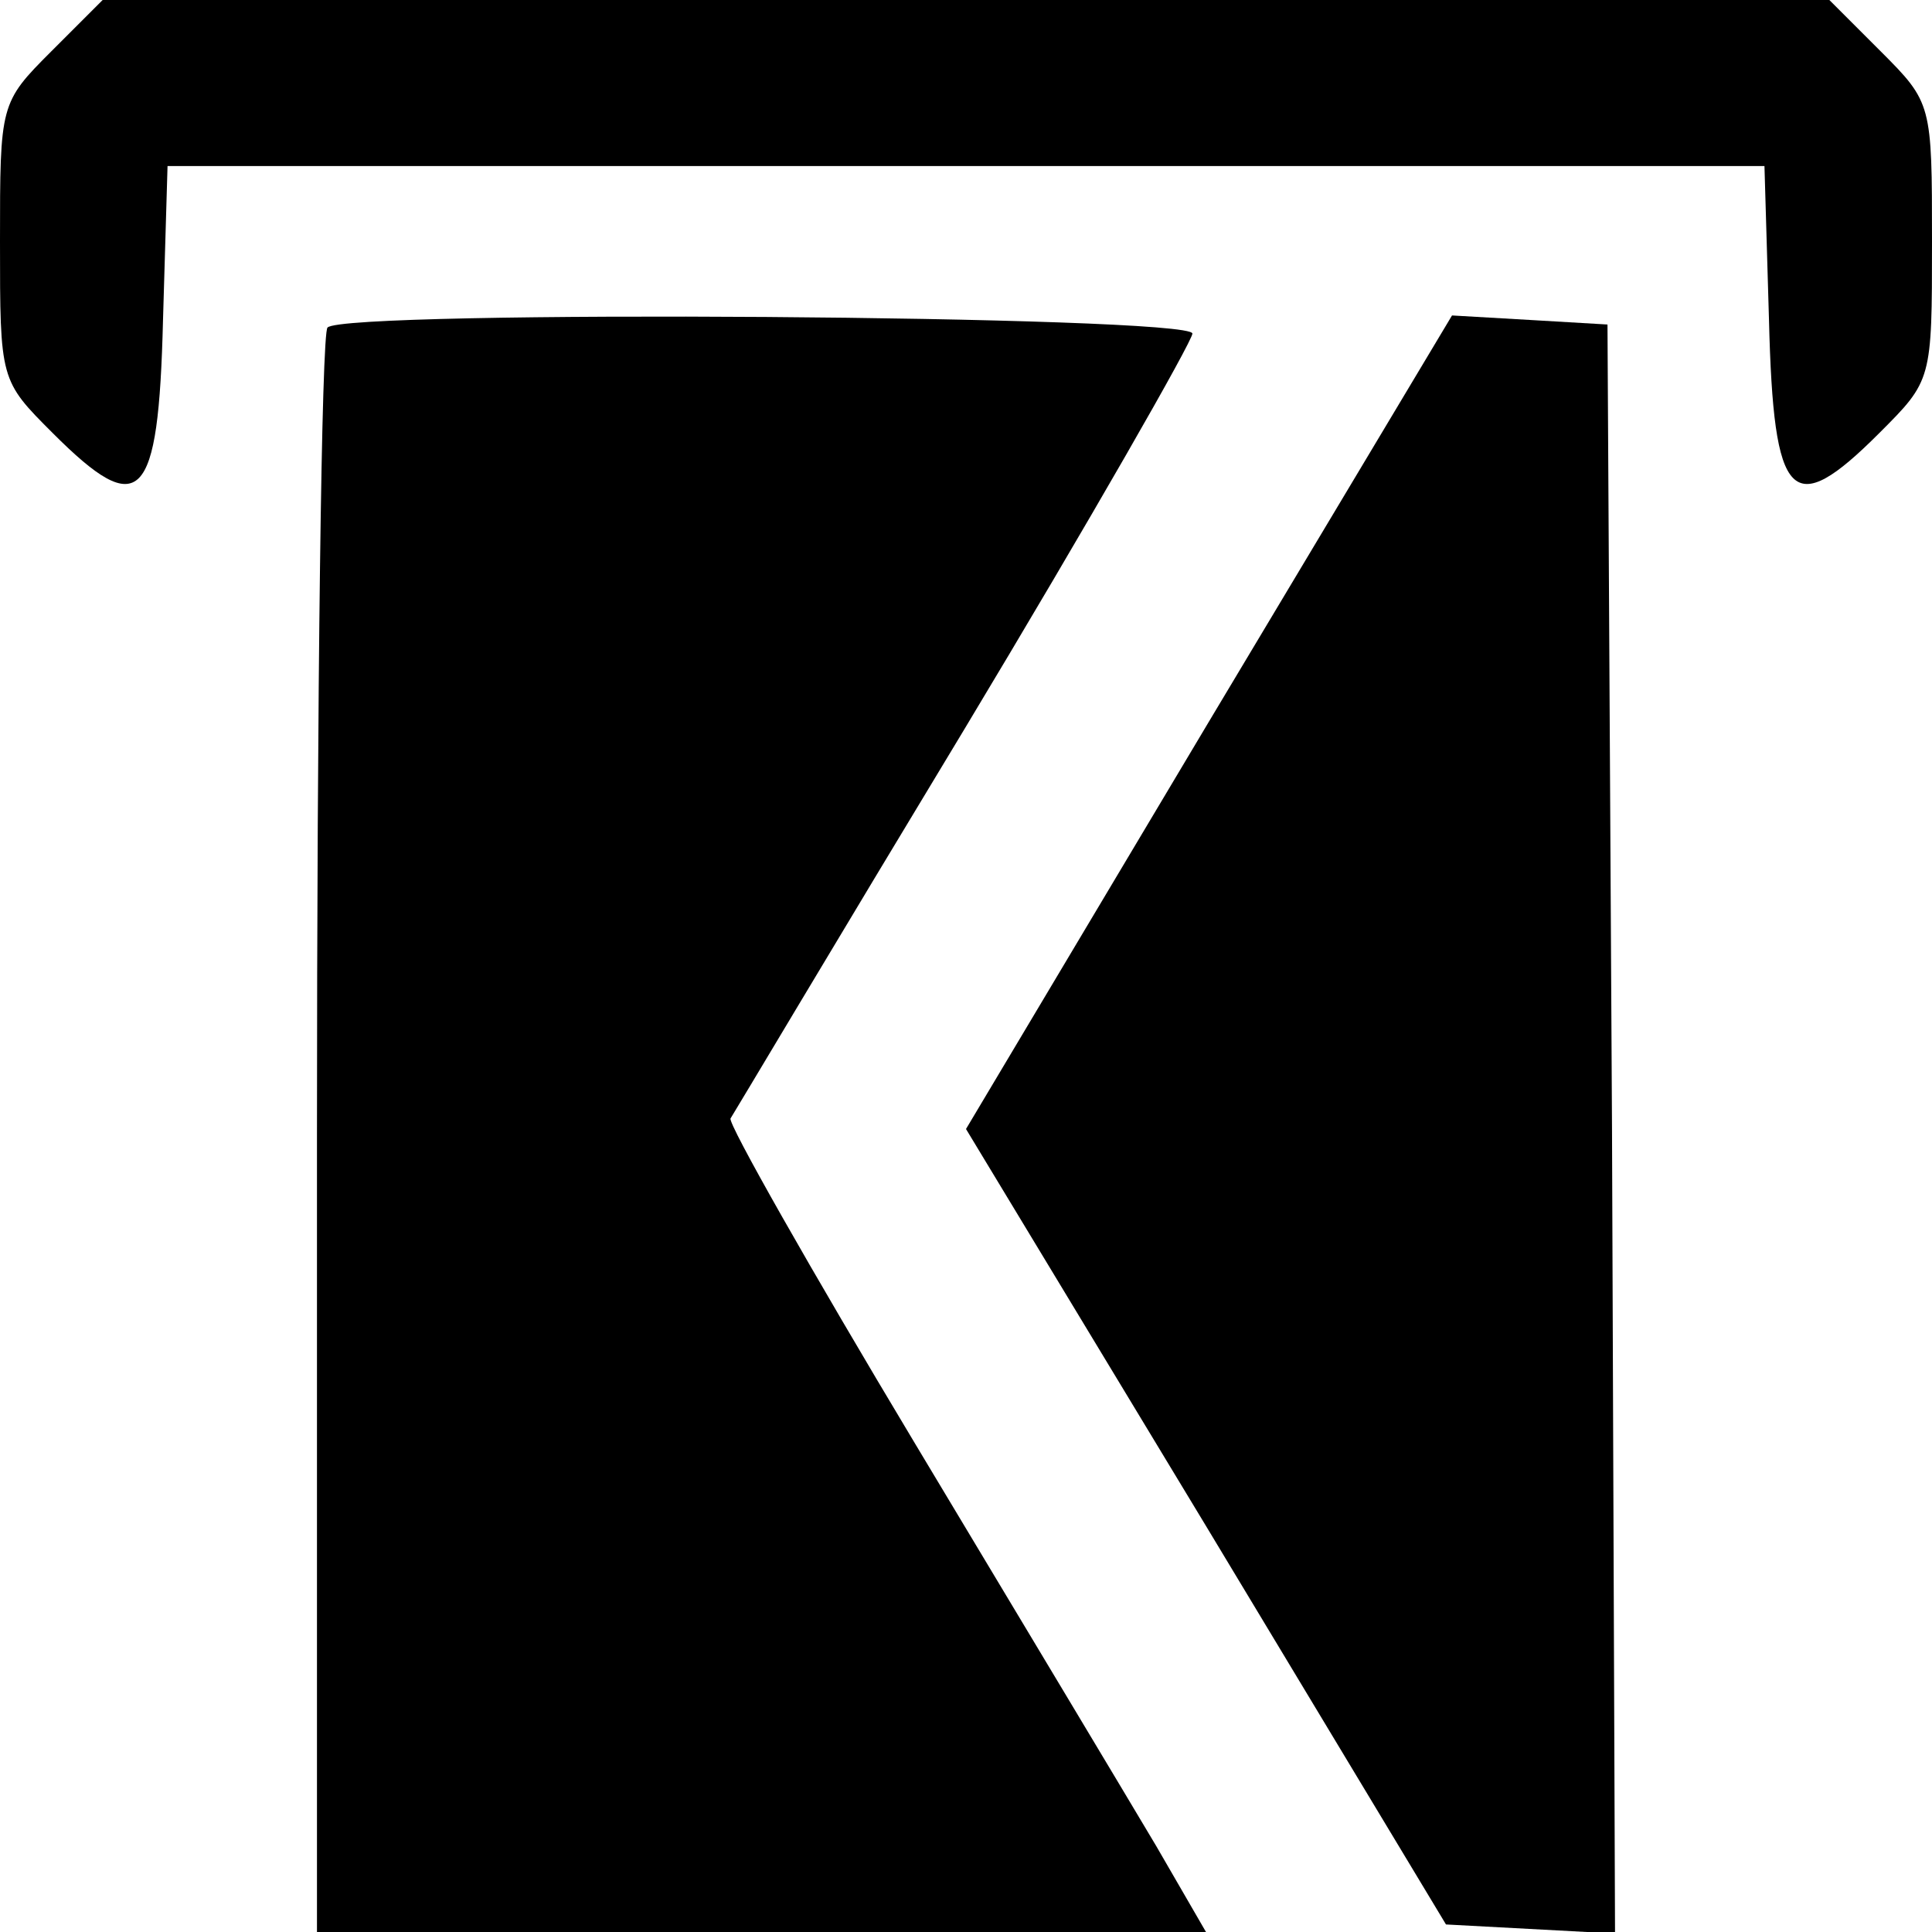 <?xml version="1.0" standalone="no"?>
<!DOCTYPE svg PUBLIC "-//W3C//DTD SVG 20010904//EN"
 "http://www.w3.org/TR/2001/REC-SVG-20010904/DTD/svg10.dtd">
<svg version="1.0" xmlns="http://www.w3.org/2000/svg"
 width="128pt" height="128pt" viewBox="0 0 128 128"
 preserveAspectRatio="xMidYMid meet">
<g transform="translate(0,128) scale(0.1,-0.1)"
fill="#000000" stroke="none">
<path d="M34 1246 c-34 -34 -34 -35 -34 -126 0 -92 0 -92 35 -127 58 -58 70
-46 73 75 l3 102 529 0 529 0 3 -102 c3 -121 15 -133 73 -75 35 35 35 35 35
127 0 91 0 92 -34 126 l-34 34 -572 0 -572 0 -34 -34z"/>
<path d="M217 1063 c-4 -3 -7 -244 -7 -535 l0 -528 295 0 294 0 -33 57 c-19
32 -91 152 -160 267 -69 115 -124 212 -122 215 2 3 71 119 155 258 83 138 151
257 151 262 0 12 -562 16 -573 4z"/>
<path d="M801 802 l-161 -270 159 -263 159 -264 56 -3 56 -3 -2 533 -3 533
-51 3 -52 3 -161 -269z"/>
</g>
</svg>
